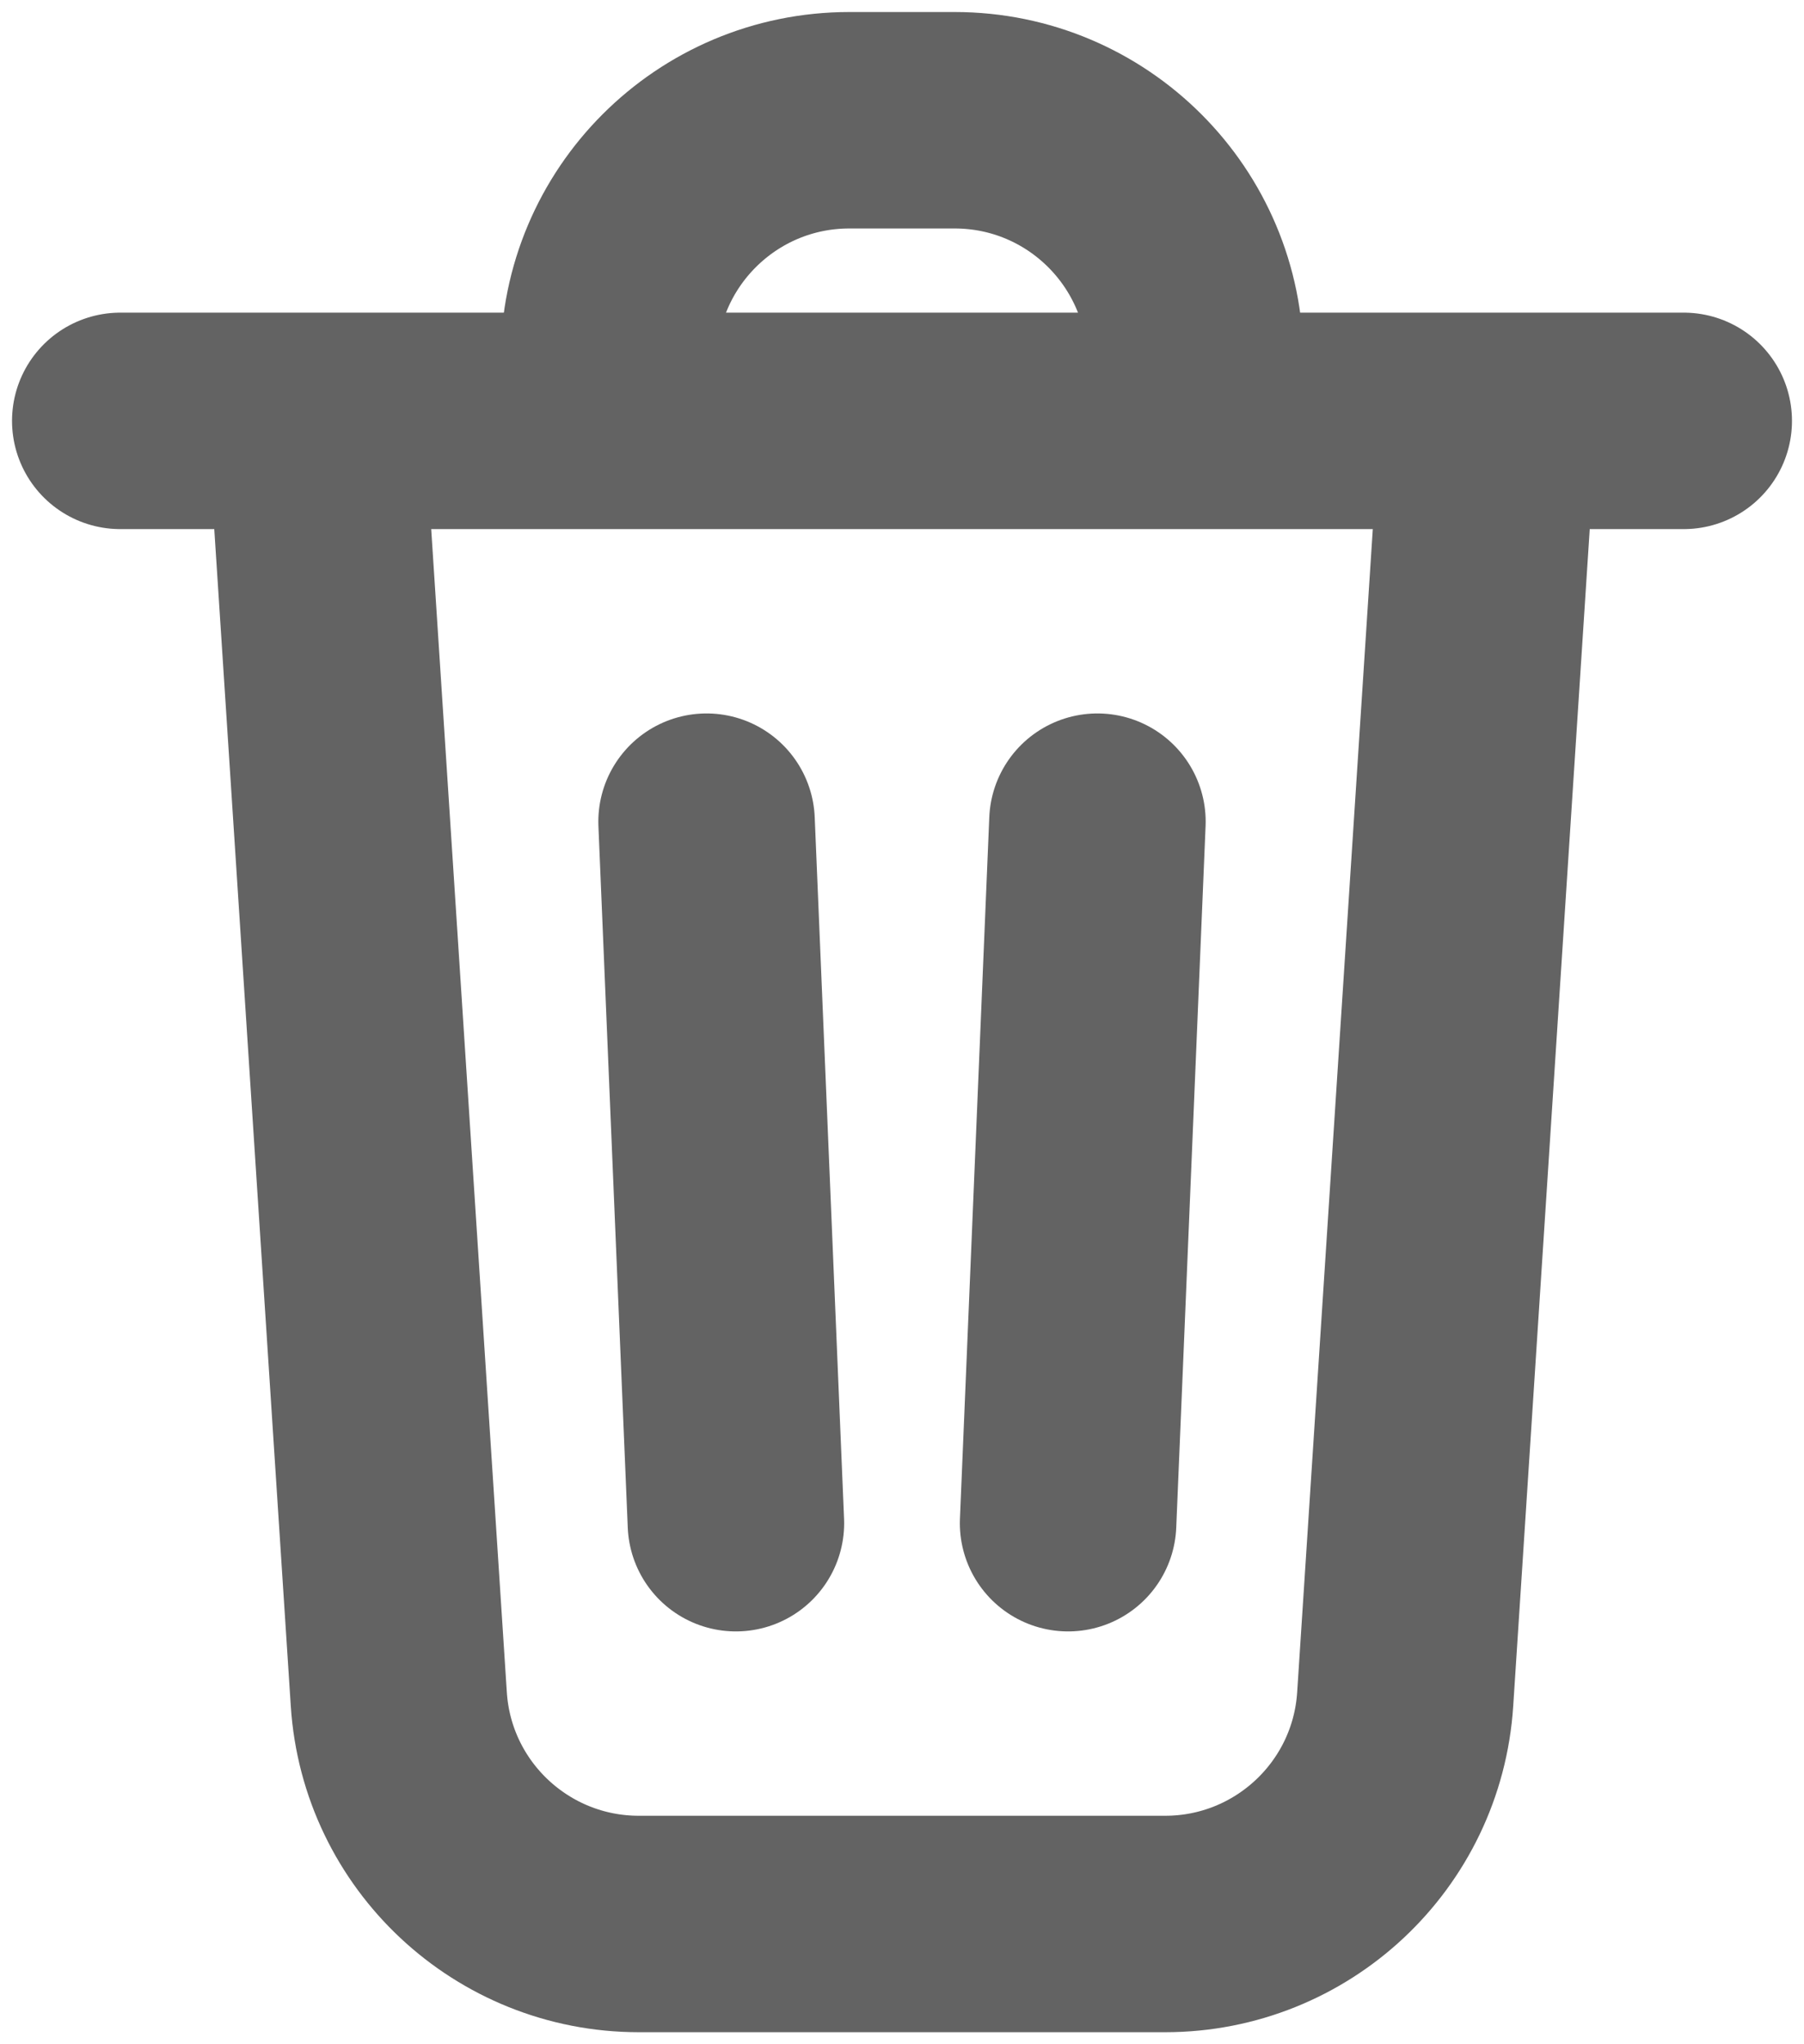 <svg width="15" height="17" viewBox="0 0 15 17" fill="none" xmlns="http://www.w3.org/2000/svg">
<path id="Vector" d="M9.125 6.833L8.881 12.667M6.119 12.667L5.875 6.833M2.625 3.5L3.316 14.13C3.384 15.182 4.258 16 5.312 16H9.688C10.742 16 11.616 15.182 11.684 14.13L12.375 3.5M2.625 3.5H5.062M2.625 3.5H1M12.375 3.5H14M12.375 3.5H9.938M9.938 3.5V3C9.938 1.895 9.042 1 7.938 1H7.062C5.958 1 5.062 1.895 5.062 3V3.5M9.938 3.5H5.062" stroke="#636363" stroke-width="1.8" stroke-linecap="round" stroke-linejoin="round"/>
</svg>
